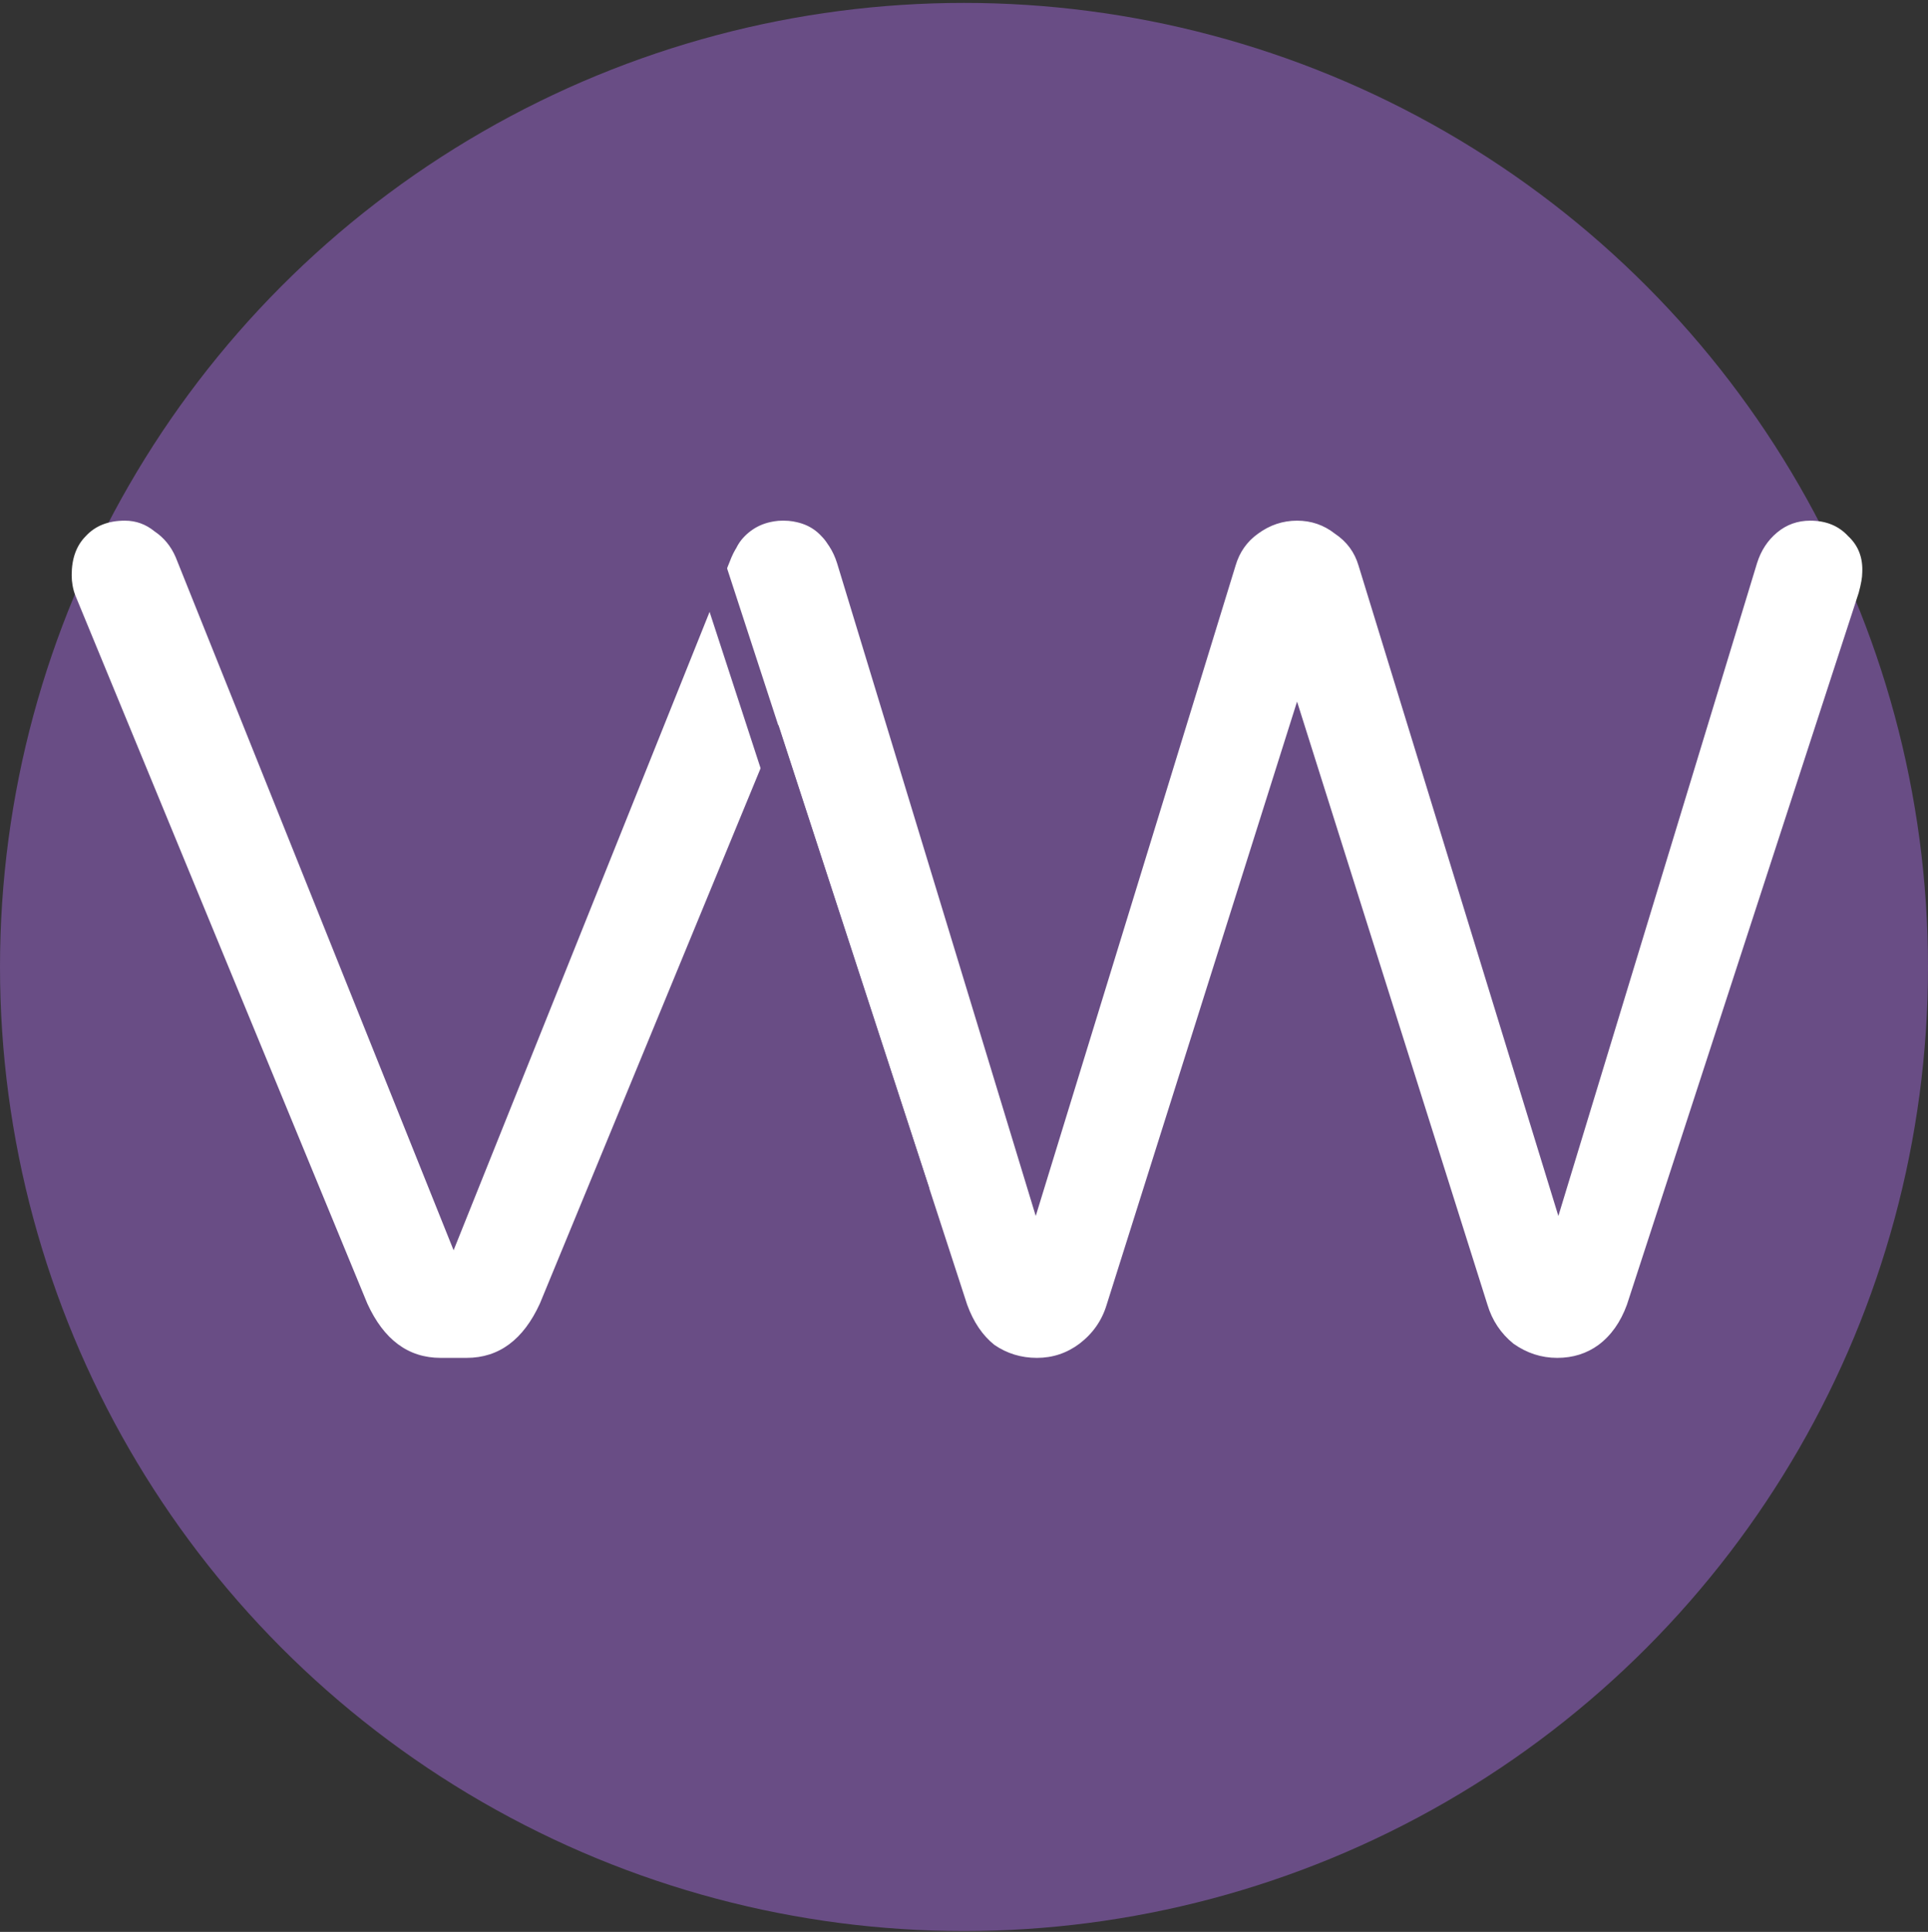 <svg width="512" height="513" viewBox="0 0 512 513" fill="none" xmlns="http://www.w3.org/2000/svg">
<rect x="0" y="0" width="512" height="513" fill="#333333" stroke="none"/>
<circle cx="256" cy="256.77" r="256" fill="#694D85"/>
<path d="M117.004 360.57C108.421 360.57 101.932 355.755 97.536 346.126L19.978 158.04C19.35 156.365 19.036 154.586 19.036 152.702C19.036 148.306 20.292 144.852 22.804 142.34C25.316 139.619 28.77 138.258 33.166 138.258C36.097 138.258 38.713 139.2 41.016 141.084C43.528 142.759 45.412 145.061 46.668 147.992L120.458 331.996L194.248 147.992C195.504 145.061 197.283 142.759 199.586 141.084C202.098 139.2 204.819 138.258 207.75 138.258C212.146 138.258 215.6 139.619 218.112 142.34C220.624 144.852 221.88 148.306 221.88 152.702C221.88 154.586 221.566 156.365 220.938 158.04L143.38 346.126C138.984 355.755 132.495 360.57 123.912 360.57H117.004ZM275.365 360.57C271.179 360.57 267.411 359.419 264.061 357.116C260.921 354.604 258.514 351.045 256.839 346.44L195.295 157.412C194.667 155.109 194.353 153.33 194.353 152.074C194.144 148.097 195.295 144.852 197.807 142.34C200.529 139.619 203.983 138.258 208.169 138.258C211.519 138.258 214.449 139.305 216.961 141.398C219.473 143.491 221.253 146.213 222.299 149.562L275.052 322.89L328.118 150.19C329.164 146.631 331.153 143.805 334.083 141.712C337.224 139.409 340.678 138.258 344.446 138.258C348.214 138.258 351.563 139.409 354.494 141.712C357.634 143.805 359.727 146.631 360.774 150.19L413.84 322.89L466.592 149.562C467.638 146.213 469.418 143.491 471.93 141.398C474.442 139.305 477.372 138.258 480.722 138.258C484.908 138.258 488.258 139.619 490.77 142.34C493.491 144.852 494.747 148.097 494.538 152.074C494.538 153.33 494.224 155.109 493.596 157.412L432.052 346.44C430.377 351.045 427.865 354.604 424.516 357.116C421.376 359.419 417.712 360.57 413.525 360.57C409.339 360.57 405.466 359.314 401.907 356.802C398.558 354.081 396.256 350.627 395 346.44L344.446 186.3L293.892 346.44C292.635 350.627 290.228 354.081 286.67 356.802C283.32 359.314 279.552 360.57 275.365 360.57Z" fill="white"/>
<path d="M241.773 313.076L183.3 133.831" stroke="#694D85" stroke-width="8" stroke-linecap="square" stroke-linejoin="round"/>
</svg>
